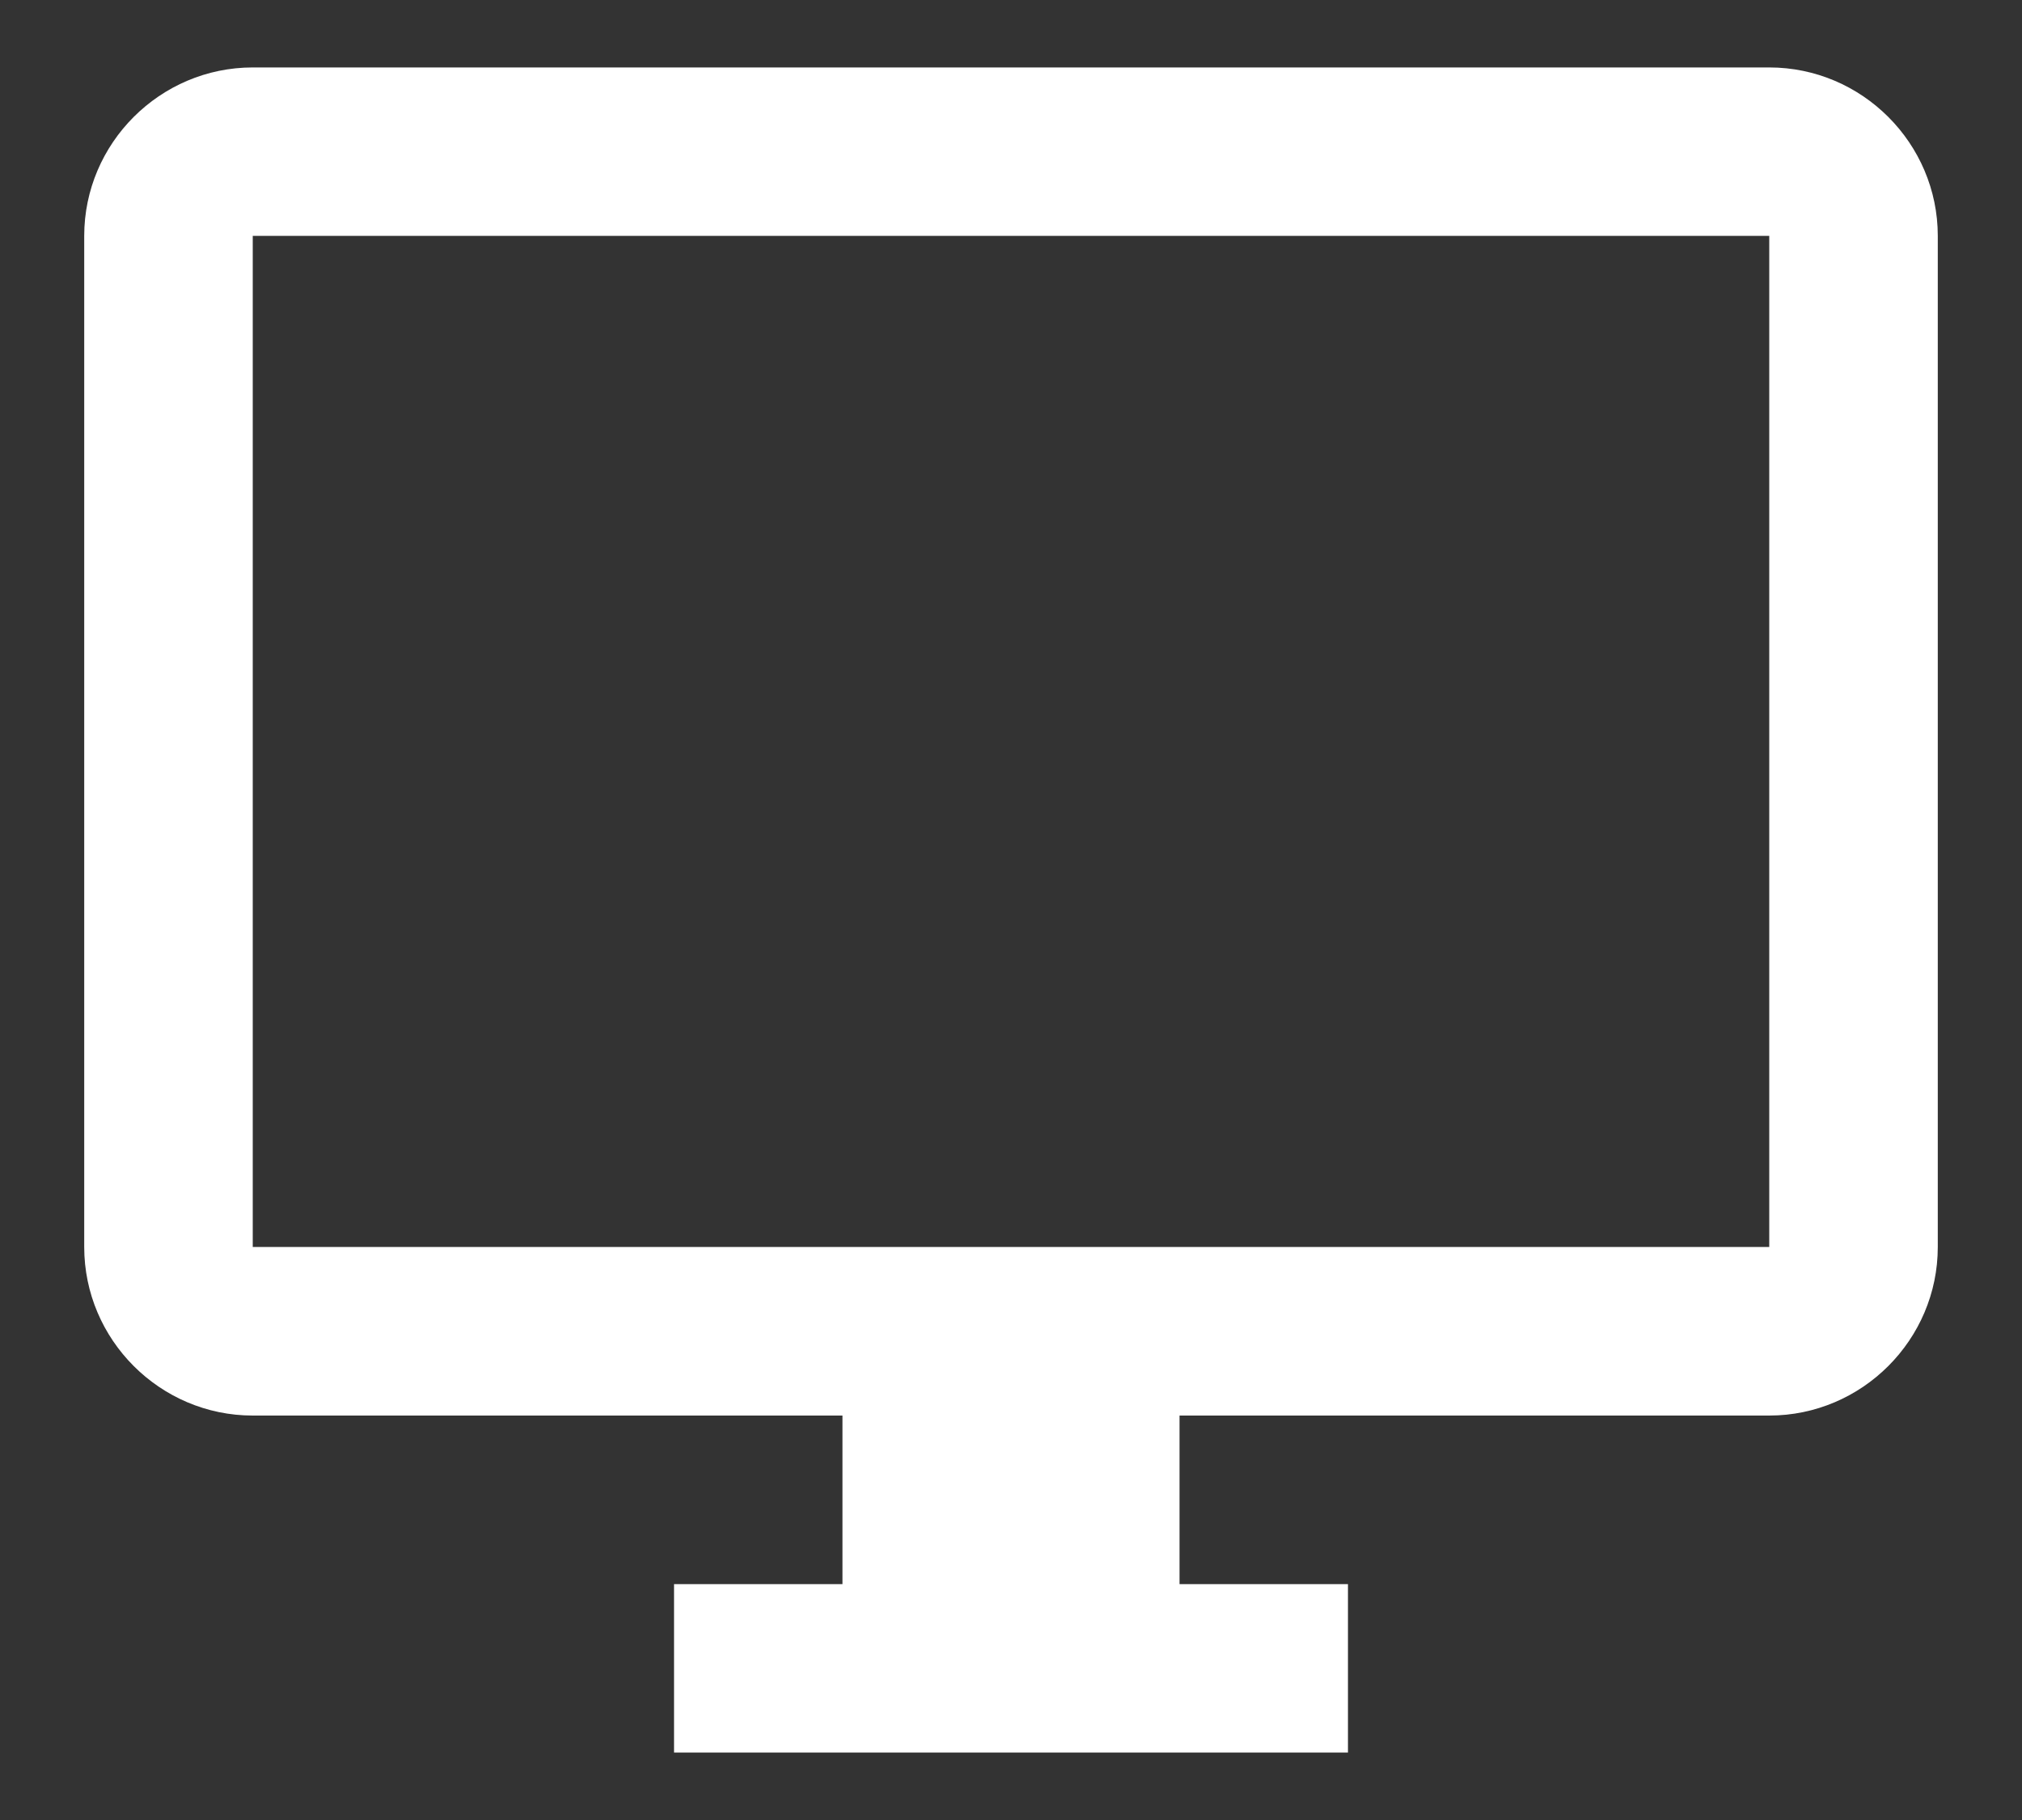 <?xml version="1.0" encoding="UTF-8"?>
<svg width="20px" height="18px" viewBox="0 0 20 18" version="1.1" xmlns="http://www.w3.org/2000/svg" xmlns:xlink="http://www.w3.org/1999/xlink">
    <rect x="0" y="0" width="20" height="18" fill="#333333" stroke="none"/>
    <!-- Generator: Sketch 45.1 (43504) - http://www.bohemiancoding.com/sketch -->
    <title>ic_desktop_windows_black_24px</title>
    <desc>Created with Sketch.</desc>
    <defs></defs>
    <g id="Login/Logout/Profile" stroke="none" stroke-width="1" fill="none" fill-rule="evenodd">
        <g id="login" transform="translate(-146, -530)">
            <g id="swithcer" transform="translate(124, 523)">
                <g id="ic_desktop_windows_black_24px" transform="translate(22, 6)">
                    <polygon id="Shape" points="0 0 20 0 20 20 0 20"></polygon>
                    <path d="M17.5,1.667 L2.5,1.667 C1.583,1.667 0.833,2.417 0.833,3.333 L0.833,13.333 C0.833,14.25 1.583,15 2.5,15 L8.333,15 L8.333,16.667 L6.667,16.667 L6.667,18.333 L13.333,18.333 L13.333,16.667 L11.667,16.667 L11.667,15 L17.5,15 C18.417,15 19.167,14.25 19.167,13.333 L19.167,3.333 C19.167,2.417 18.417,1.667 17.5,1.667 Z M17.5,13.333 L2.5,13.333 L2.5,3.333 L17.5,3.333 L17.5,13.333 Z" id="Shape" fill="#FFFFFF" fill-rule="nonzero"></path>
                </g>
            </g>
        </g>
    </g>
</svg>